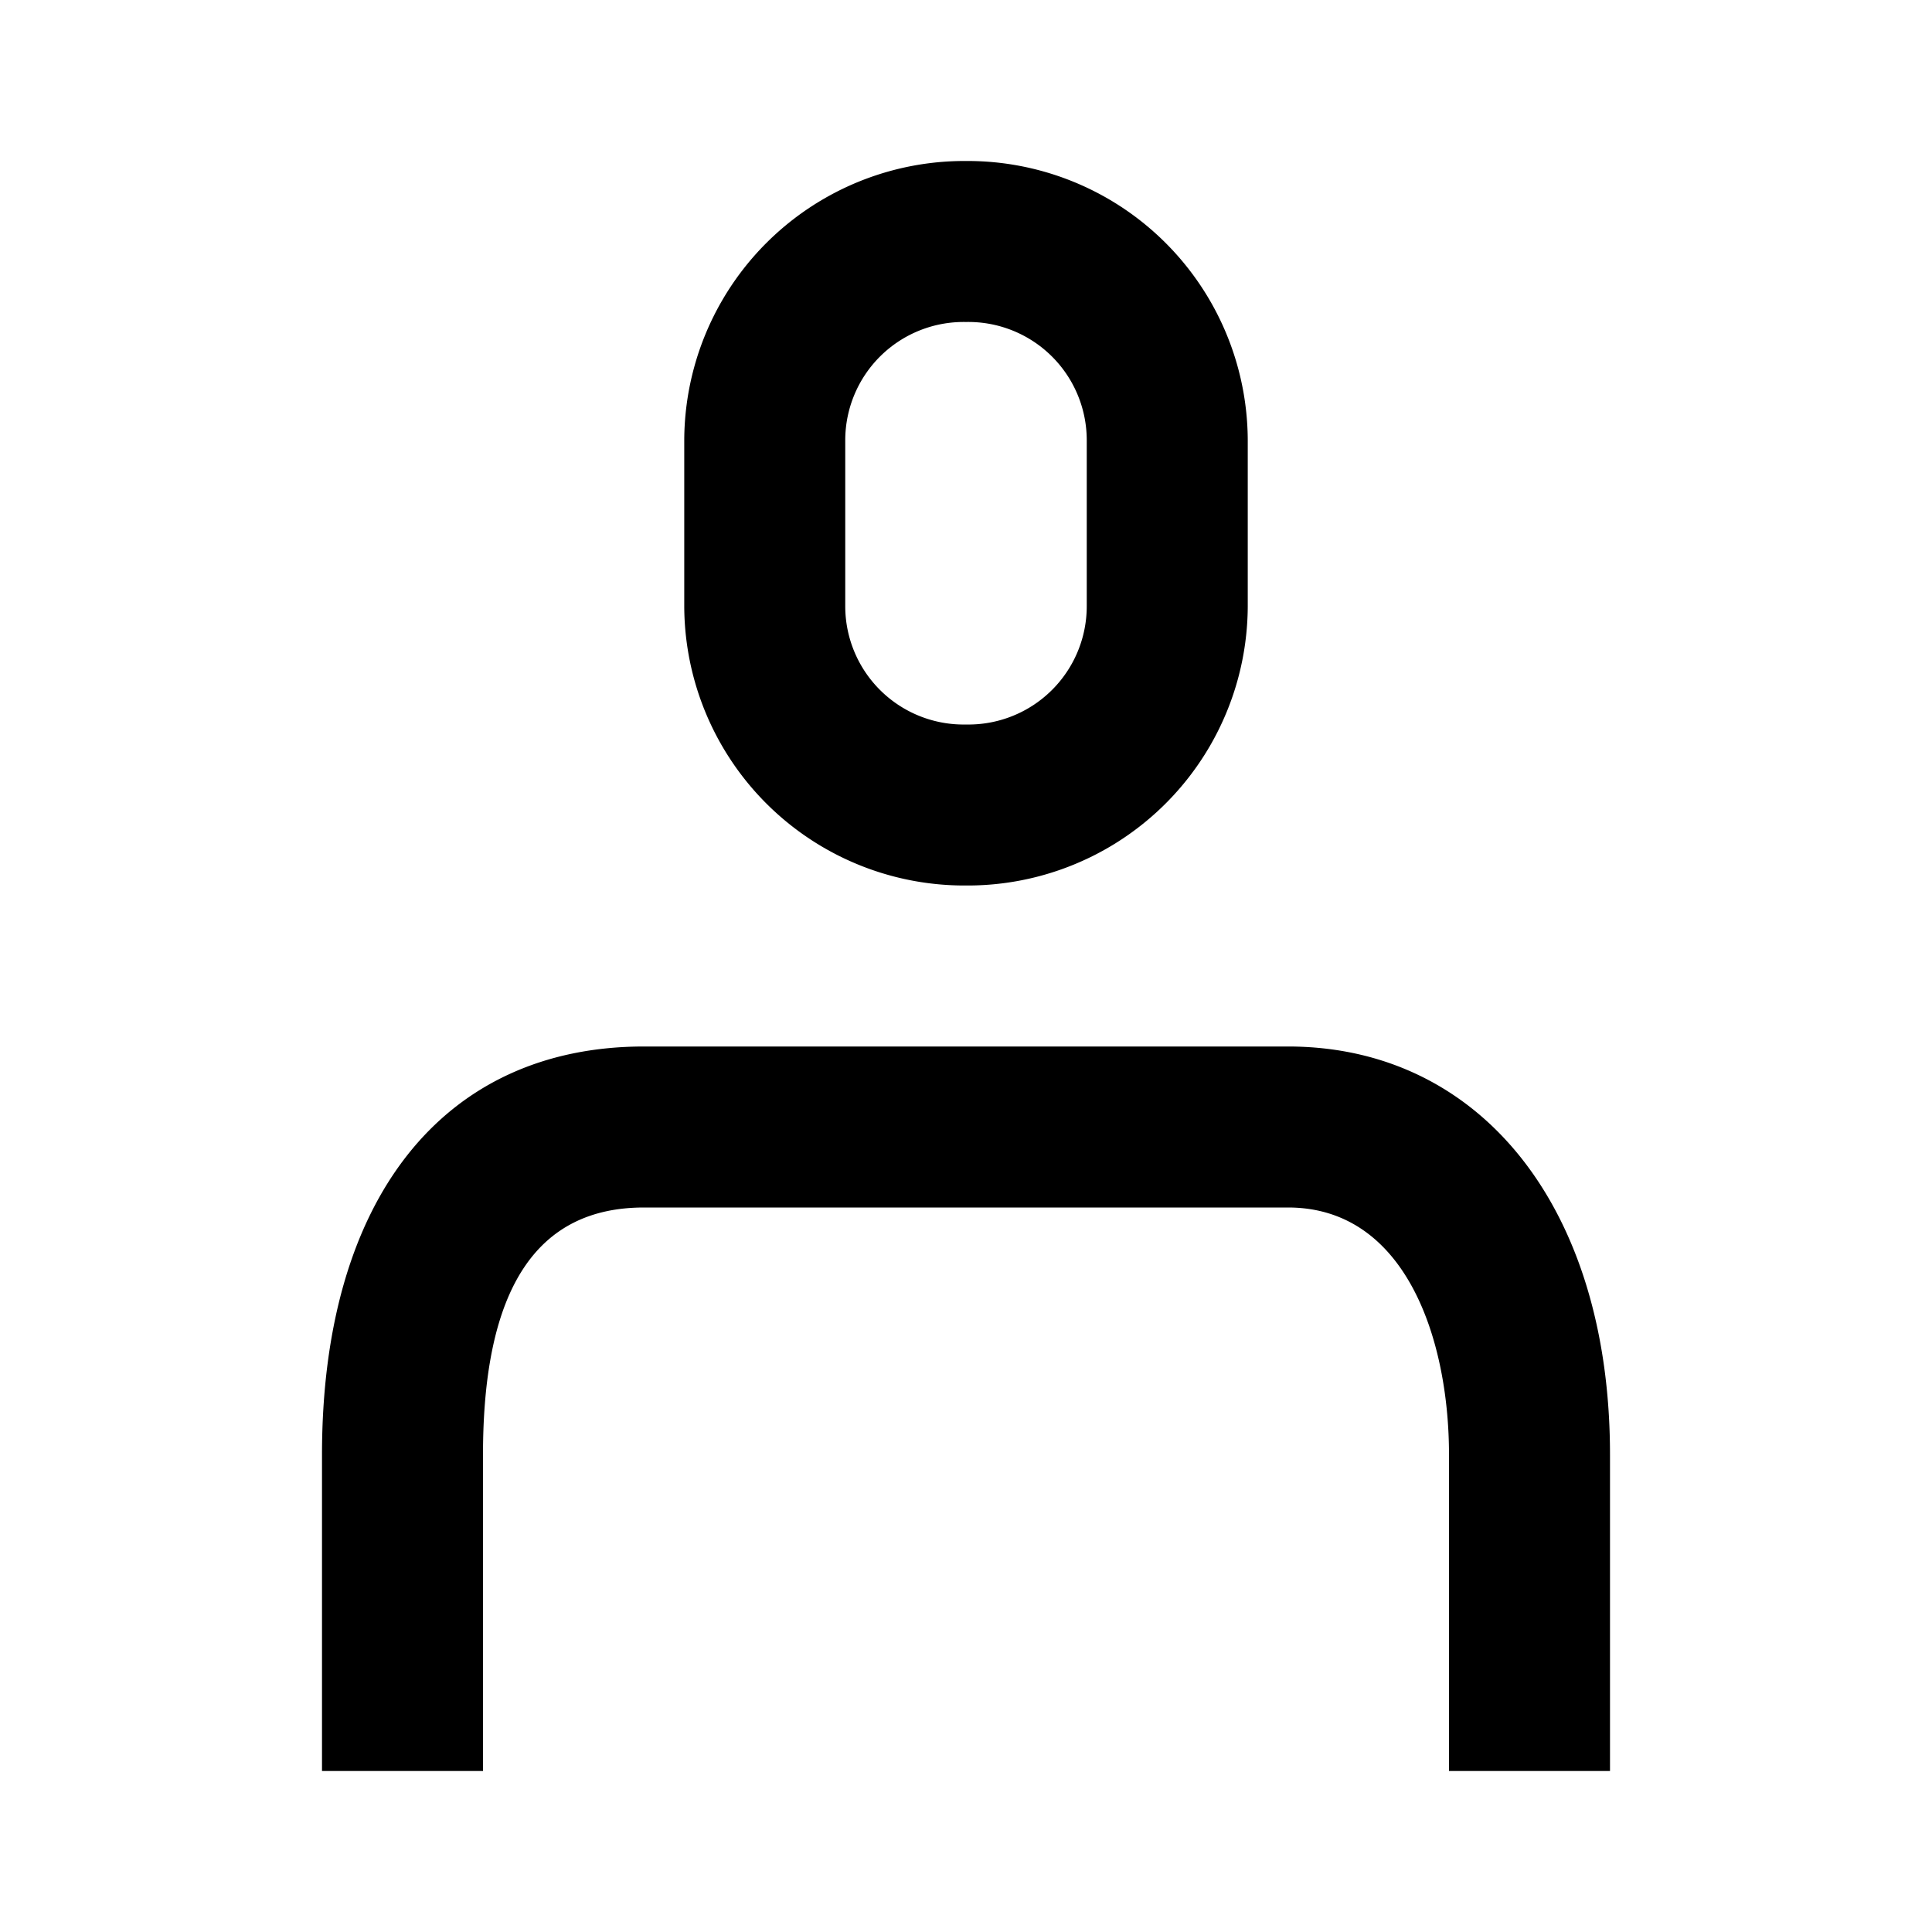 <svg xmlns="http://www.w3.org/2000/svg" viewBox="0 0 24 24"><defs><style>.cls-1{fill:none;}</style></defs><g id="Layer_2" data-name="Layer 2"><g id="System_UI_Outline" data-name="System UI Outline"><g id="profile"><rect class="cls-1" width="24" height="24"/><path d="M20,18.07C20,15,18.39,13,16,13H8c-2.5,0-4,1.9-4,5.07V22H6V18.07C6,16,6.67,15,8,15h8c1.47,0,2,1.65,2,3.07V22h2ZM12,11H12A3.48,3.48,0,0,0,15.5,7.53V5.47A3.48,3.48,0,0,0,12,2H12A3.48,3.48,0,0,0,8.5,5.47V7.53A3.48,3.48,0,0,0,12,11ZM10.5,5.47A1.47,1.47,0,0,1,12,4H12A1.47,1.47,0,0,1,13.5,5.47V7.53A1.47,1.47,0,0,1,12,9H12A1.47,1.47,0,0,1,10.5,7.53Z"/></g></g></g></svg>